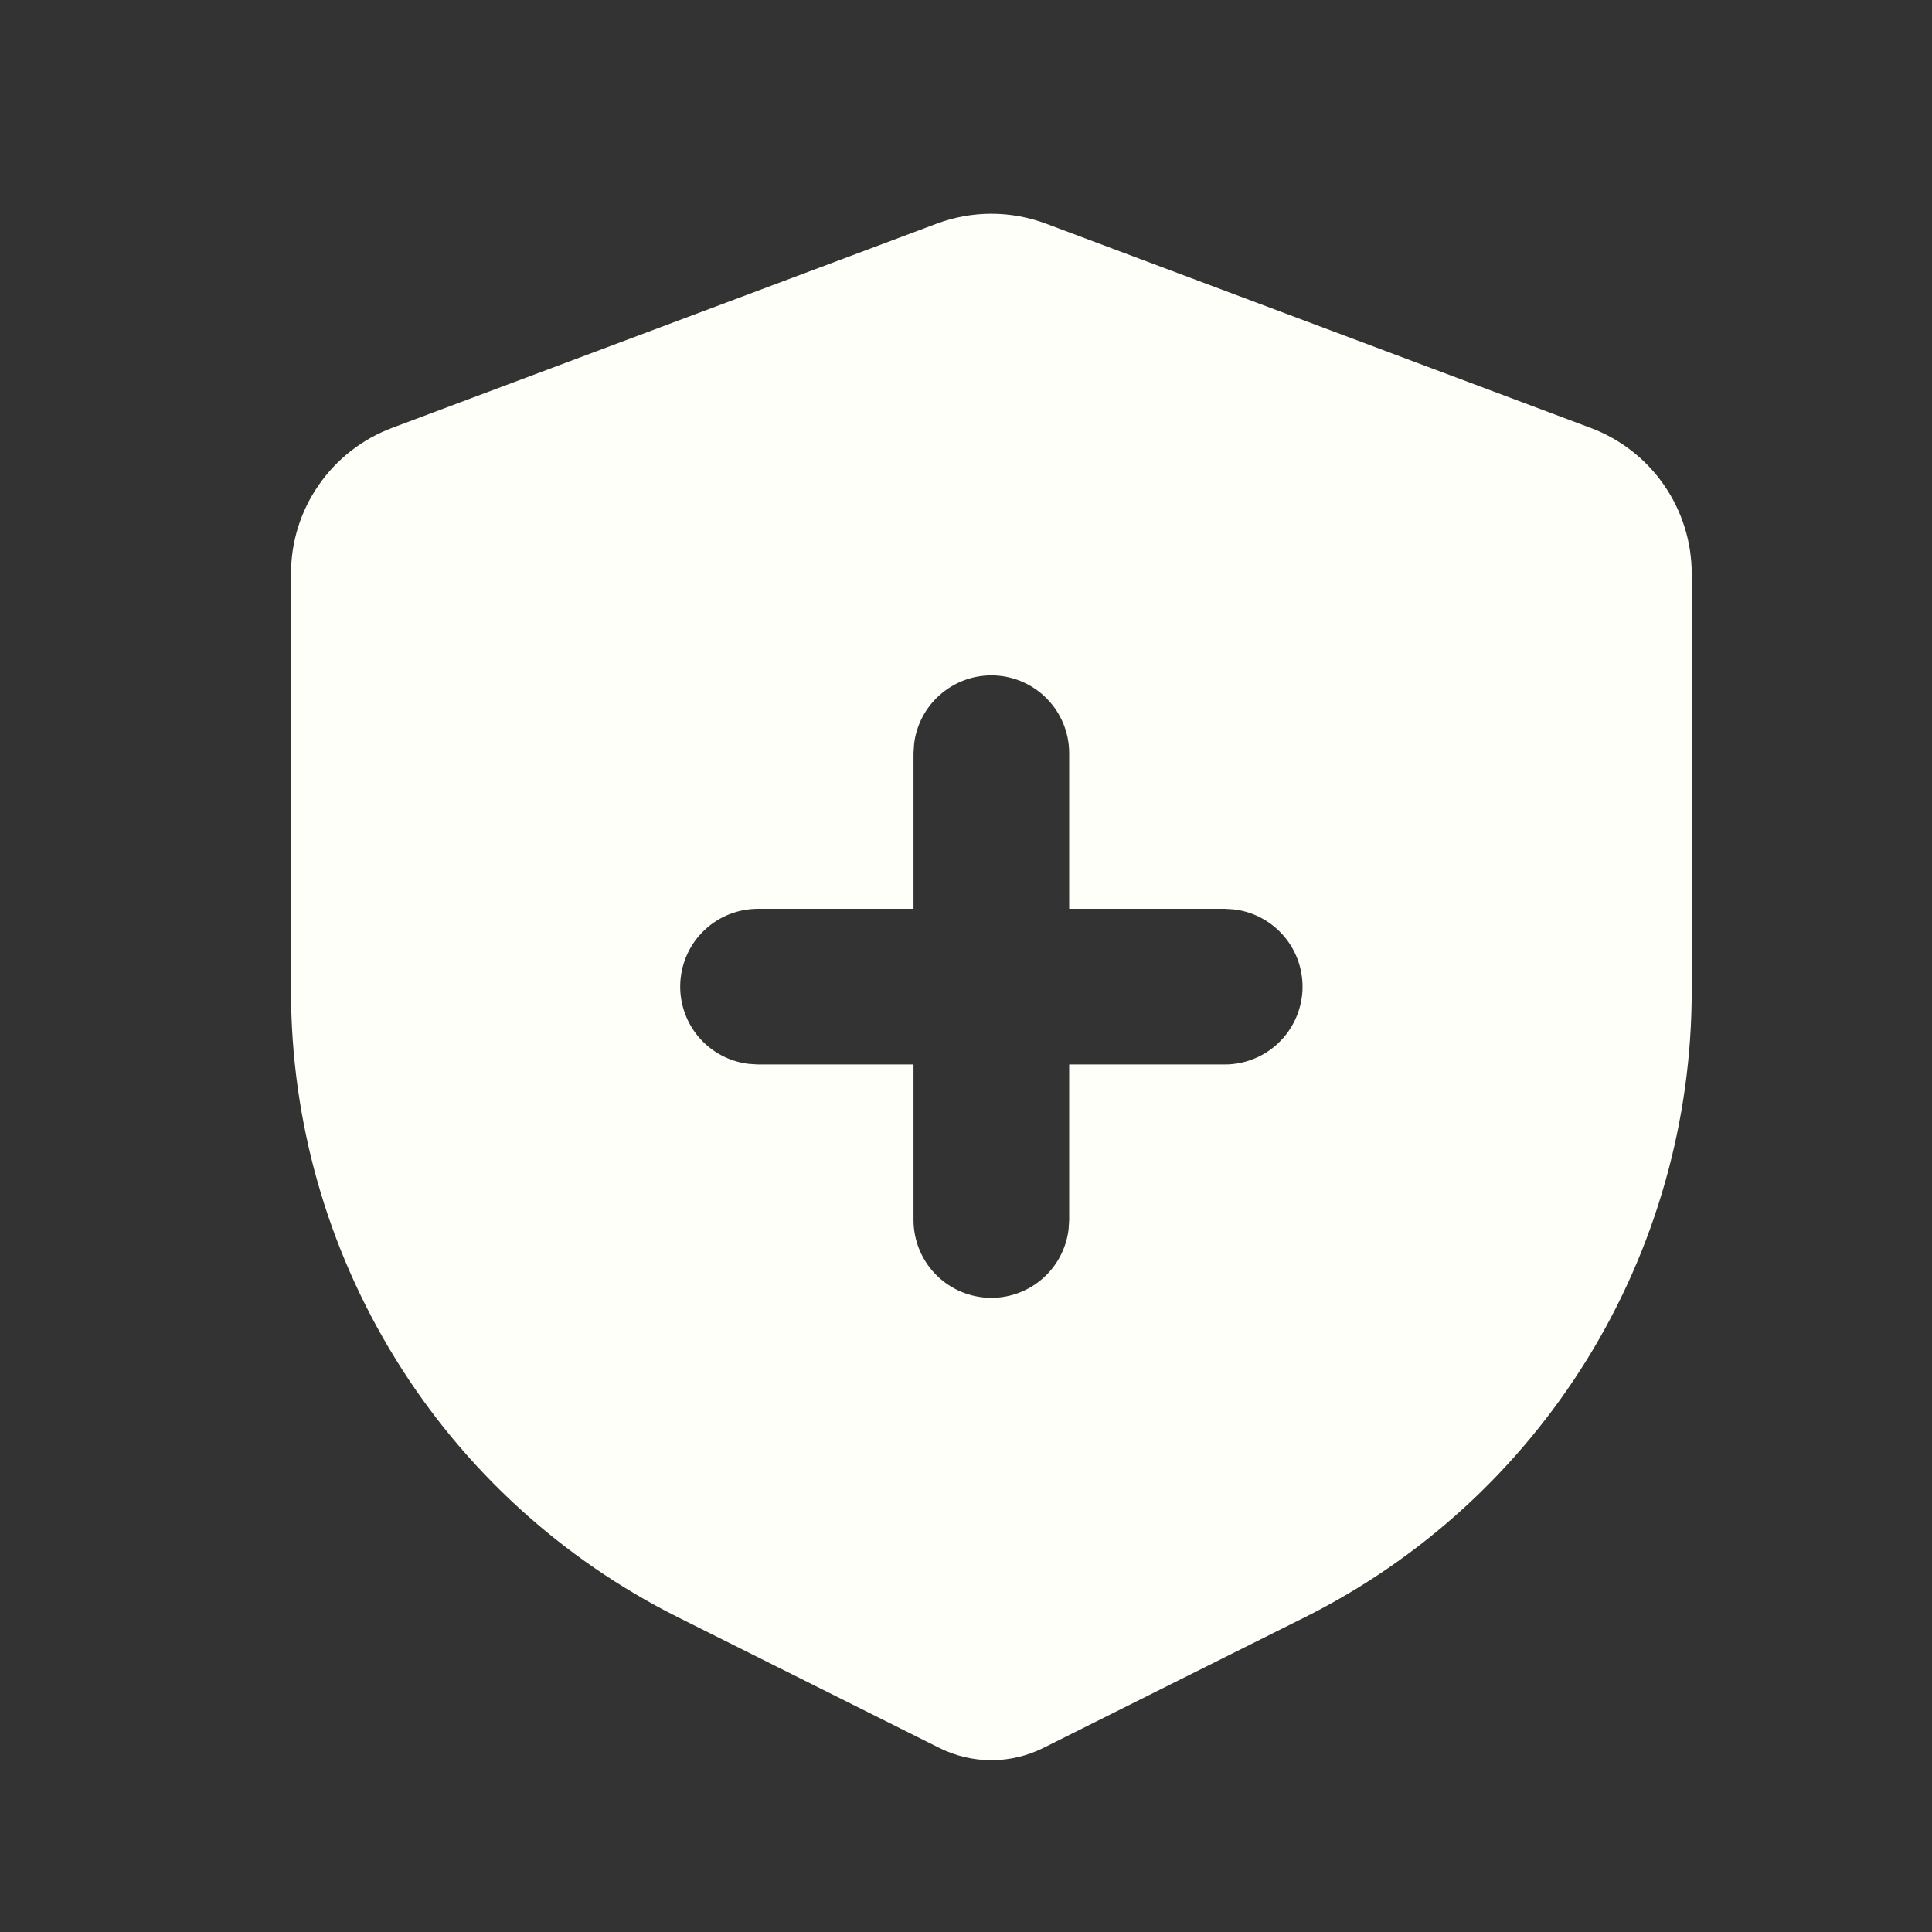 <svg width="30" height="30" viewBox="0 0 30 30" fill="none" xmlns="http://www.w3.org/2000/svg">
<rect x="0" y="0" width="30" height="30" fill="#333333" stroke="none"/>
<path d="M16.242 3.473L24.7 6.645C25.161 6.817 25.558 7.127 25.838 7.531C26.119 7.936 26.269 8.416 26.269 8.908V15.388C26.269 17.408 25.706 19.388 24.645 21.106C23.583 22.824 22.064 24.212 20.257 25.115L16.204 27.14C15.953 27.266 15.675 27.332 15.394 27.332C15.112 27.332 14.835 27.266 14.583 27.14L10.53 25.114C8.724 24.211 7.204 22.823 6.143 21.104C5.081 19.386 4.519 17.407 4.519 15.387L4.519 8.909C4.518 8.417 4.668 7.936 4.949 7.532C5.229 7.127 5.626 6.818 6.087 6.645L14.545 3.473C15.092 3.268 15.695 3.268 16.242 3.473ZM15.394 10.487C15.098 10.487 14.812 10.596 14.591 10.793C14.37 10.989 14.228 11.26 14.194 11.554L14.185 11.696V14.112H11.769C11.461 14.113 11.164 14.23 10.94 14.442C10.716 14.653 10.582 14.942 10.564 15.25C10.546 15.557 10.646 15.86 10.843 16.096C11.041 16.332 11.321 16.484 11.627 16.52L11.769 16.529H14.185V18.946C14.186 19.253 14.303 19.55 14.515 19.774C14.726 19.998 15.015 20.132 15.323 20.151C15.63 20.169 15.933 20.069 16.169 19.871C16.405 19.673 16.557 19.393 16.593 19.087L16.602 18.946V16.529H19.019C19.326 16.529 19.623 16.411 19.847 16.199C20.071 15.988 20.205 15.699 20.224 15.391C20.241 15.084 20.142 14.781 19.944 14.545C19.746 14.309 19.466 14.157 19.16 14.121L19.019 14.112H16.602V11.696C16.602 11.375 16.475 11.068 16.248 10.841C16.021 10.614 15.714 10.487 15.394 10.487Z" fill="#FFFFF9"/>
</svg>
